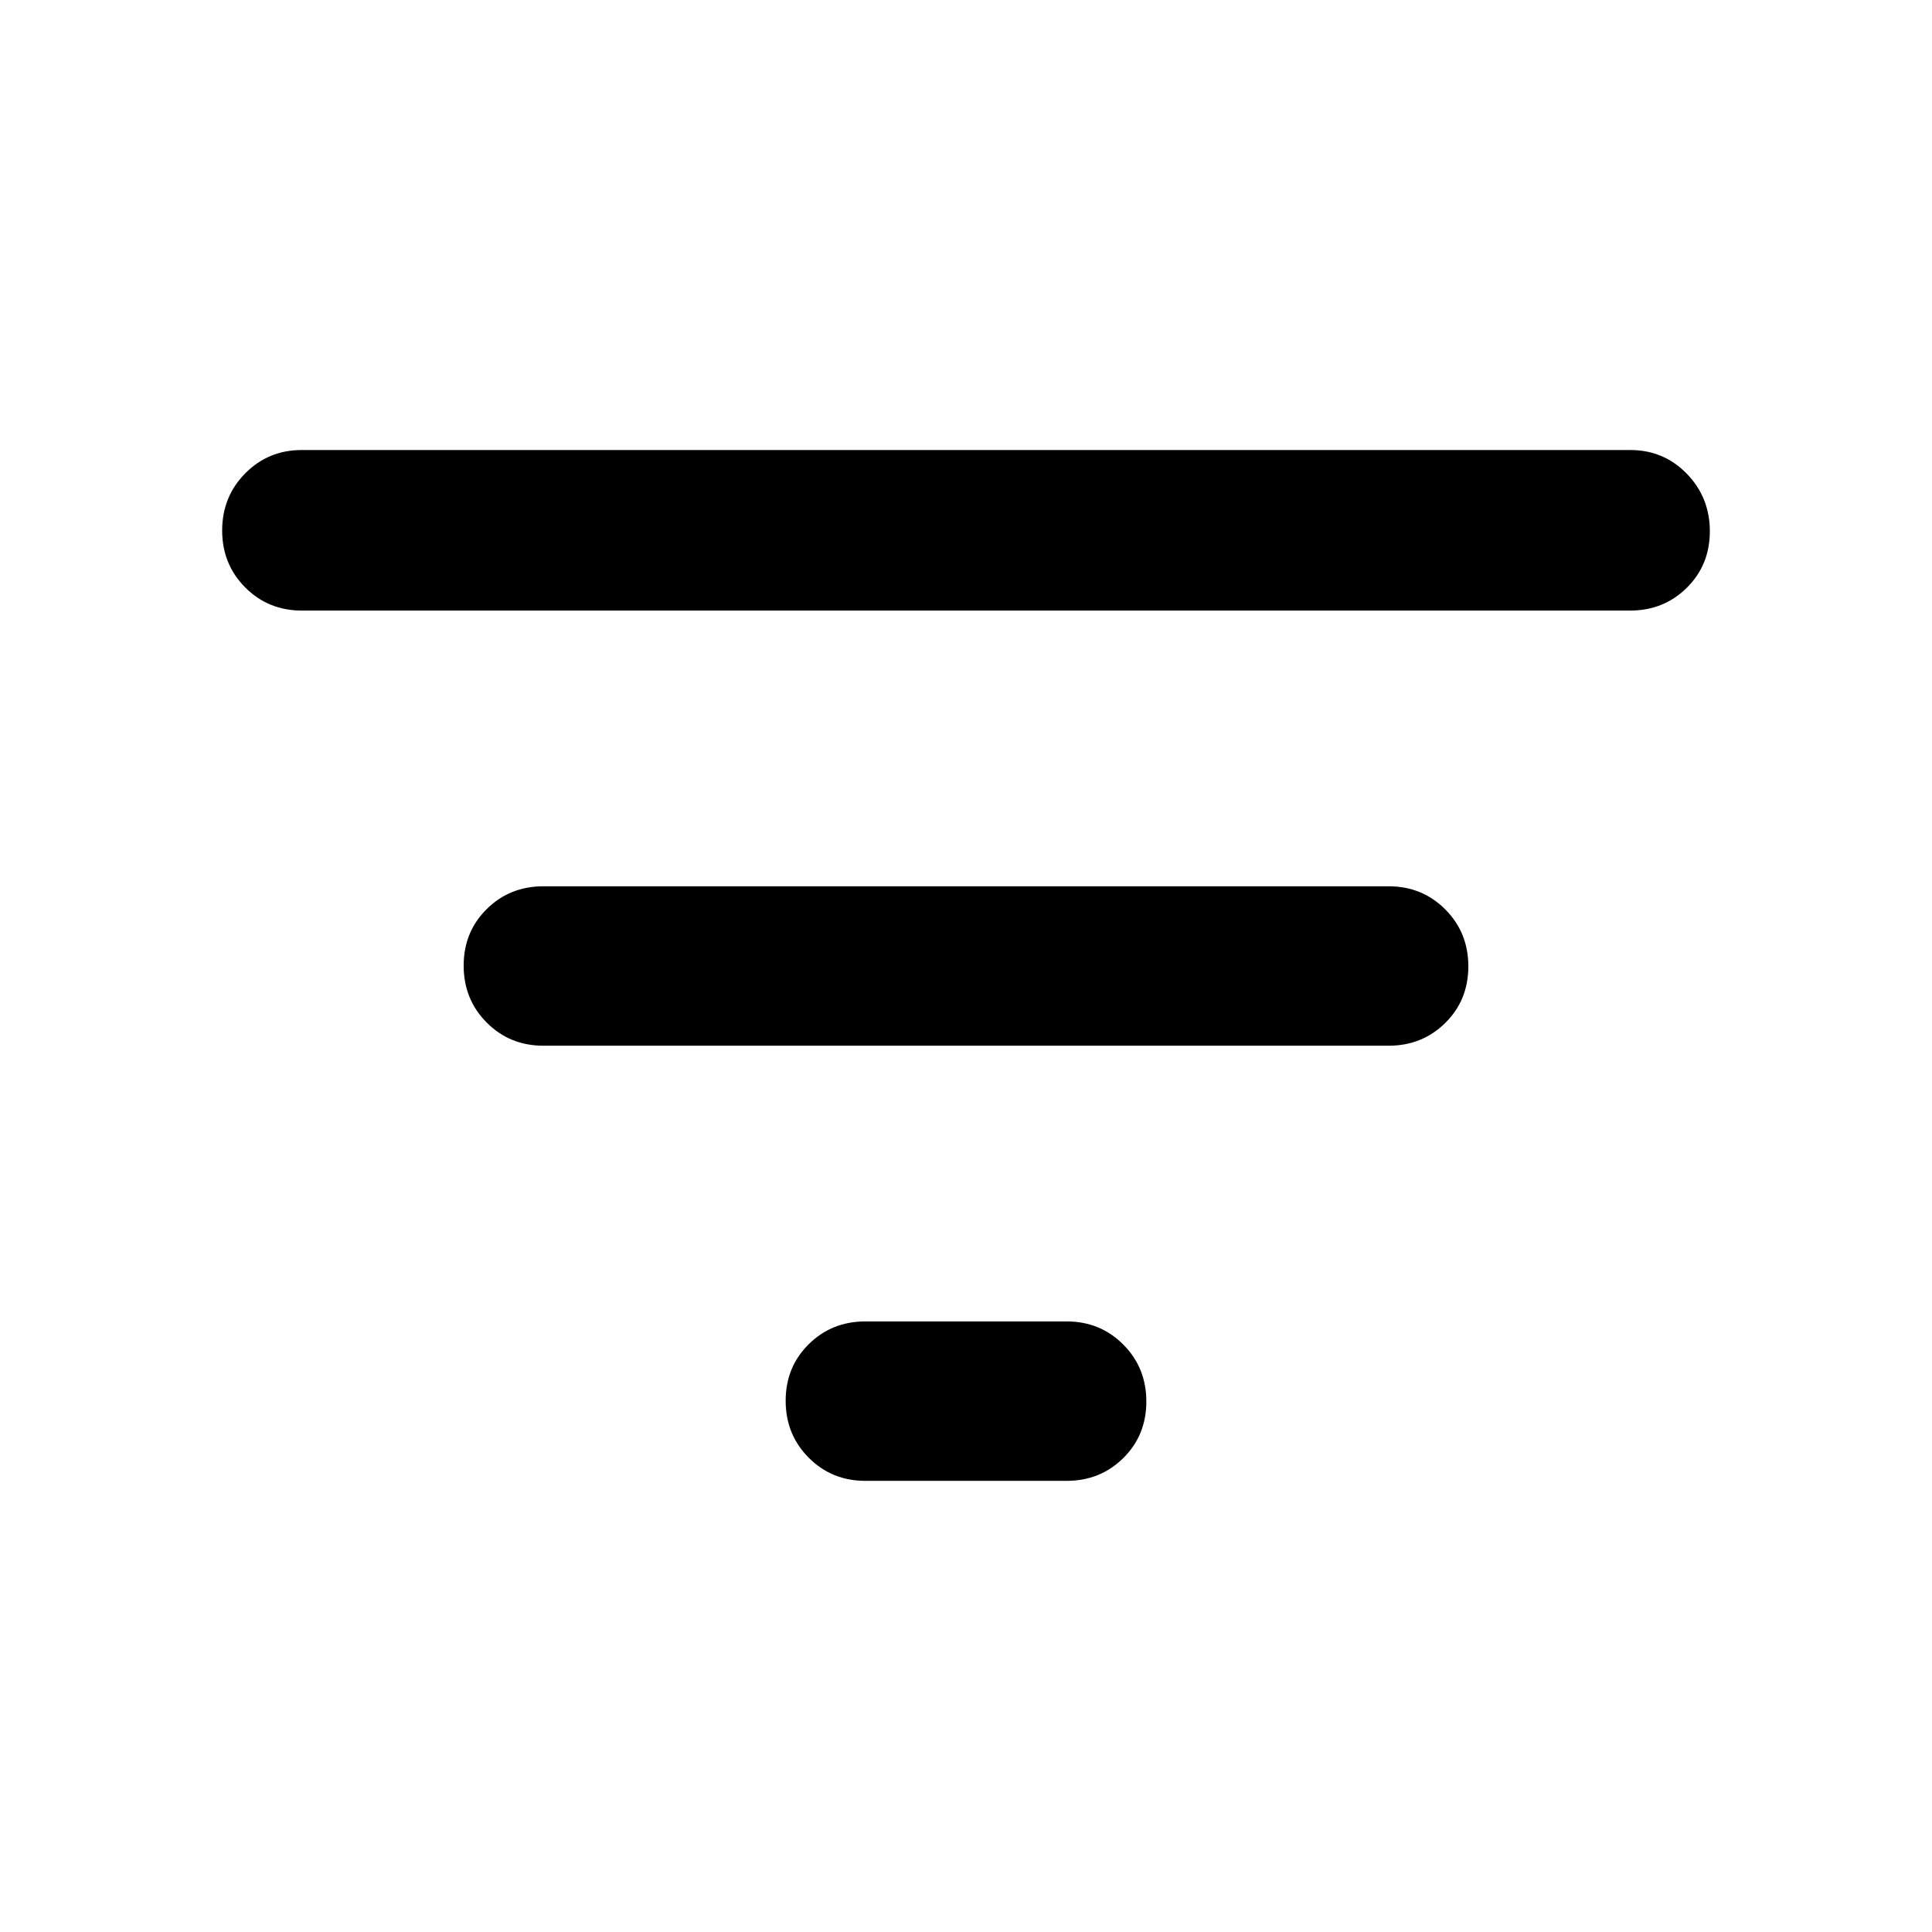 <svg xmlns="http://www.w3.org/2000/svg" width="48" height="48" viewBox="0 -960 960 960"><path d="M430-224.173q-16.707 0-28.158-11.502-11.451-11.501-11.451-28.283 0-16.781 11.451-28.107T430-303.391h100q16.707 0 28.158 11.501 11.451 11.502 11.451 28.283t-11.451 28.108Q546.707-224.173 530-224.173H430ZM150-656.609q-16.707 0-28.158-11.501-11.451-11.502-11.451-28.283t11.451-28.39q11.451-11.609 28.158-11.609h660q16.707 0 28.158 11.784t11.451 28.566q0 16.781-11.451 28.107T810-656.609H150Zm120 216.218q-16.707 0-28.158-11.501-11.451-11.502-11.451-28.283 0-16.782 11.451-28.108T270-519.609h420q16.707 0 28.158 11.501 11.451 11.502 11.451 28.283 0 16.782-11.451 28.108T690-440.391H270Z"/></svg>